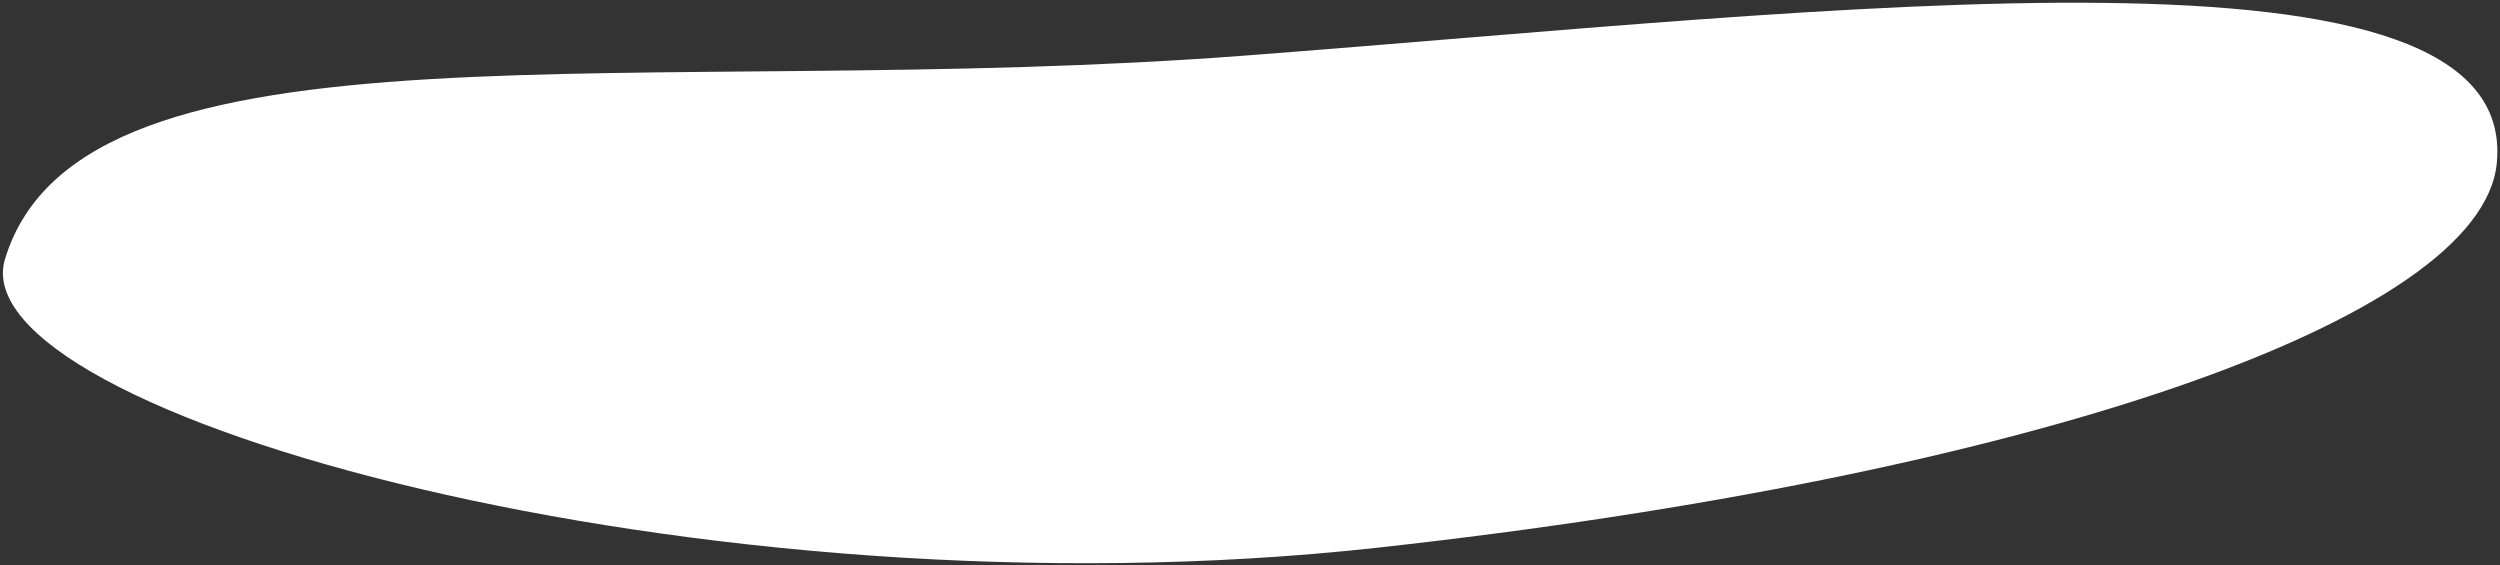 <svg width="792" height="179" viewBox="0 0 792 179" fill="none" xmlns="http://www.w3.org/2000/svg">
<rect x="0" y="0" width="792" height="179" fill="#333333" stroke="none"/>
<path d="M790.995 51.592C786.321 101.286 642.82 150.781 436.026 173.549C222.763 197.029 -13.263 130.864 1.59 82.051C26.066 1.616 204.65 32.062 394.306 17.62C583.962 3.178 798.087 -23.811 790.995 51.592Z" fill="white"/>
</svg>
